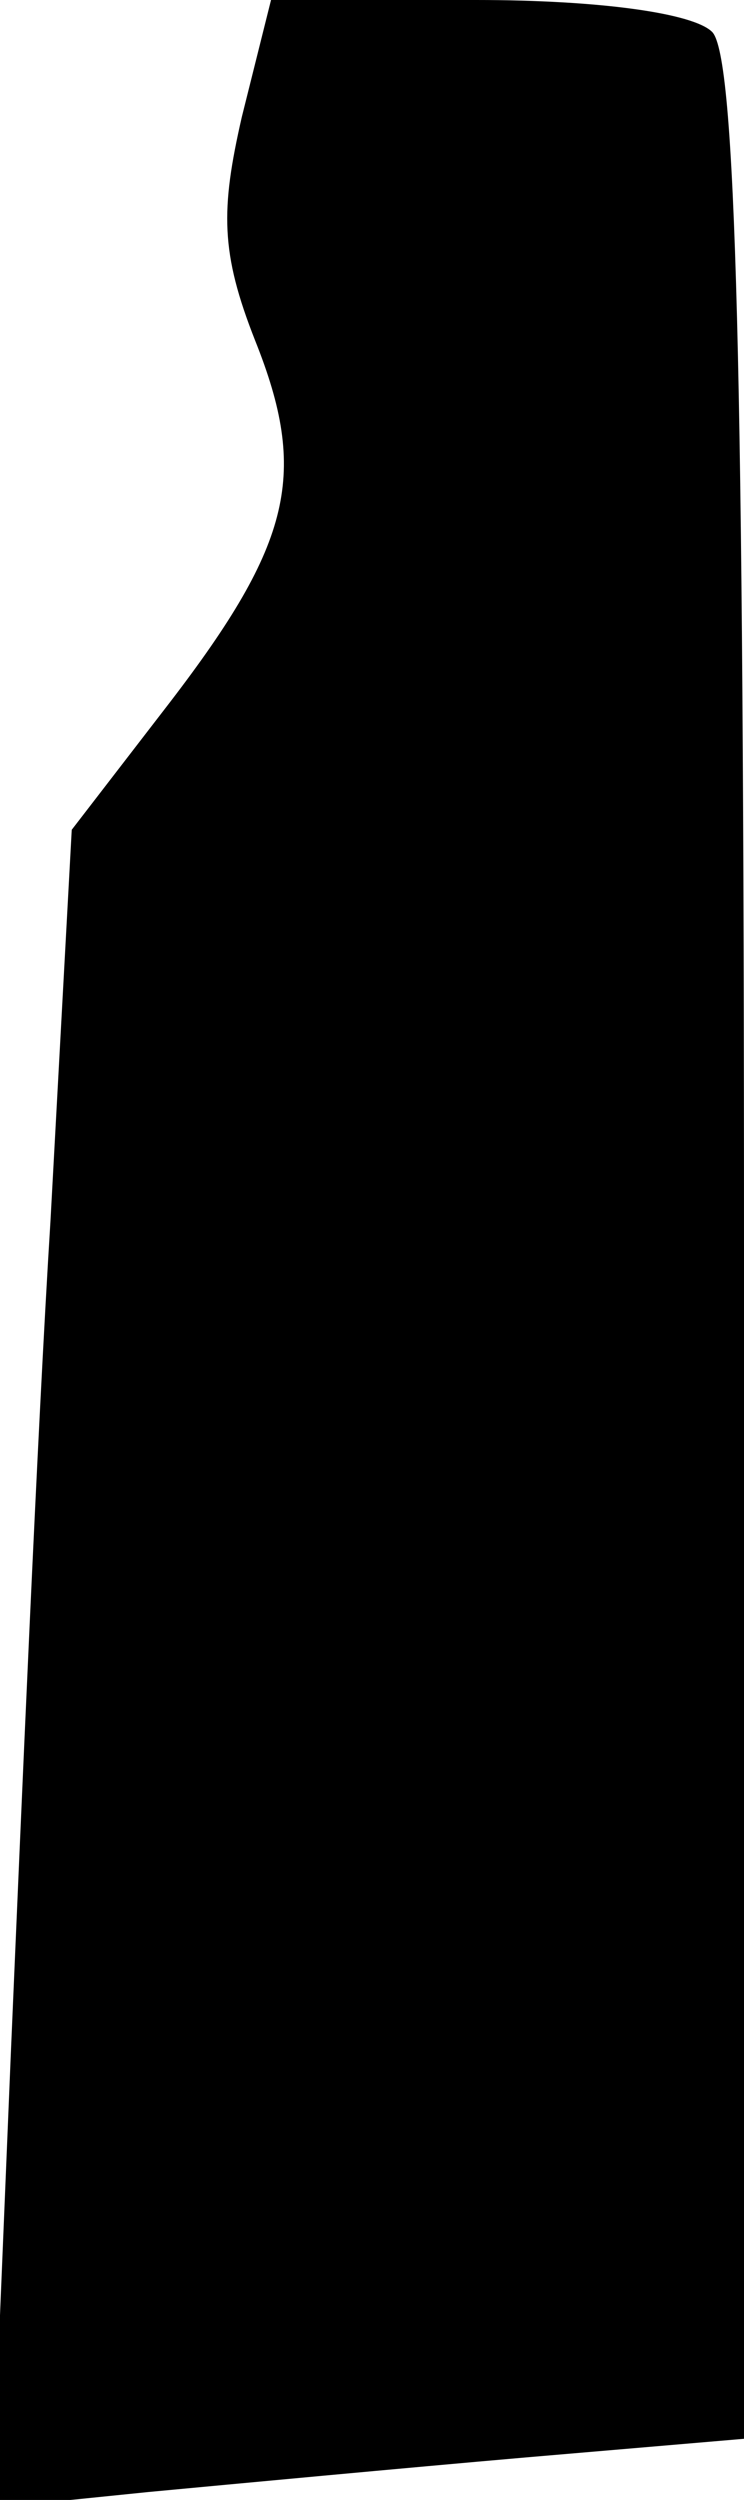 <?xml version="1.0" standalone="no"?>
<!DOCTYPE svg PUBLIC "-//W3C//DTD SVG 20010904//EN"
 "http://www.w3.org/TR/2001/REC-SVG-20010904/DTD/svg10.dtd">
<svg version="1.0" xmlns="http://www.w3.org/2000/svg"
 width="28pt" height="94pt" viewBox="0 0 28 94"
 preserveAspectRatio="xMidYMid meet">
<g transform="translate(0,94) scale(0.1,-0.1)"
fill="#000000" stroke="none">
<path fill="#000000" stroke="none" d="M91 896 c-8 -35 -8 -51 5 -84 20 -50
14 -76 -32 -136 l-37 -48 -8 -147 c-5 -80 -11 -222 -15 -315 l-7 -169 59 6
c32 3 96 9 142 13 l82 7 0 446 c0 334 -3 450 -12 459 -7 7 -42 12 -89 12 l-77
0 -11 -44z"/>
</g>
</svg>
